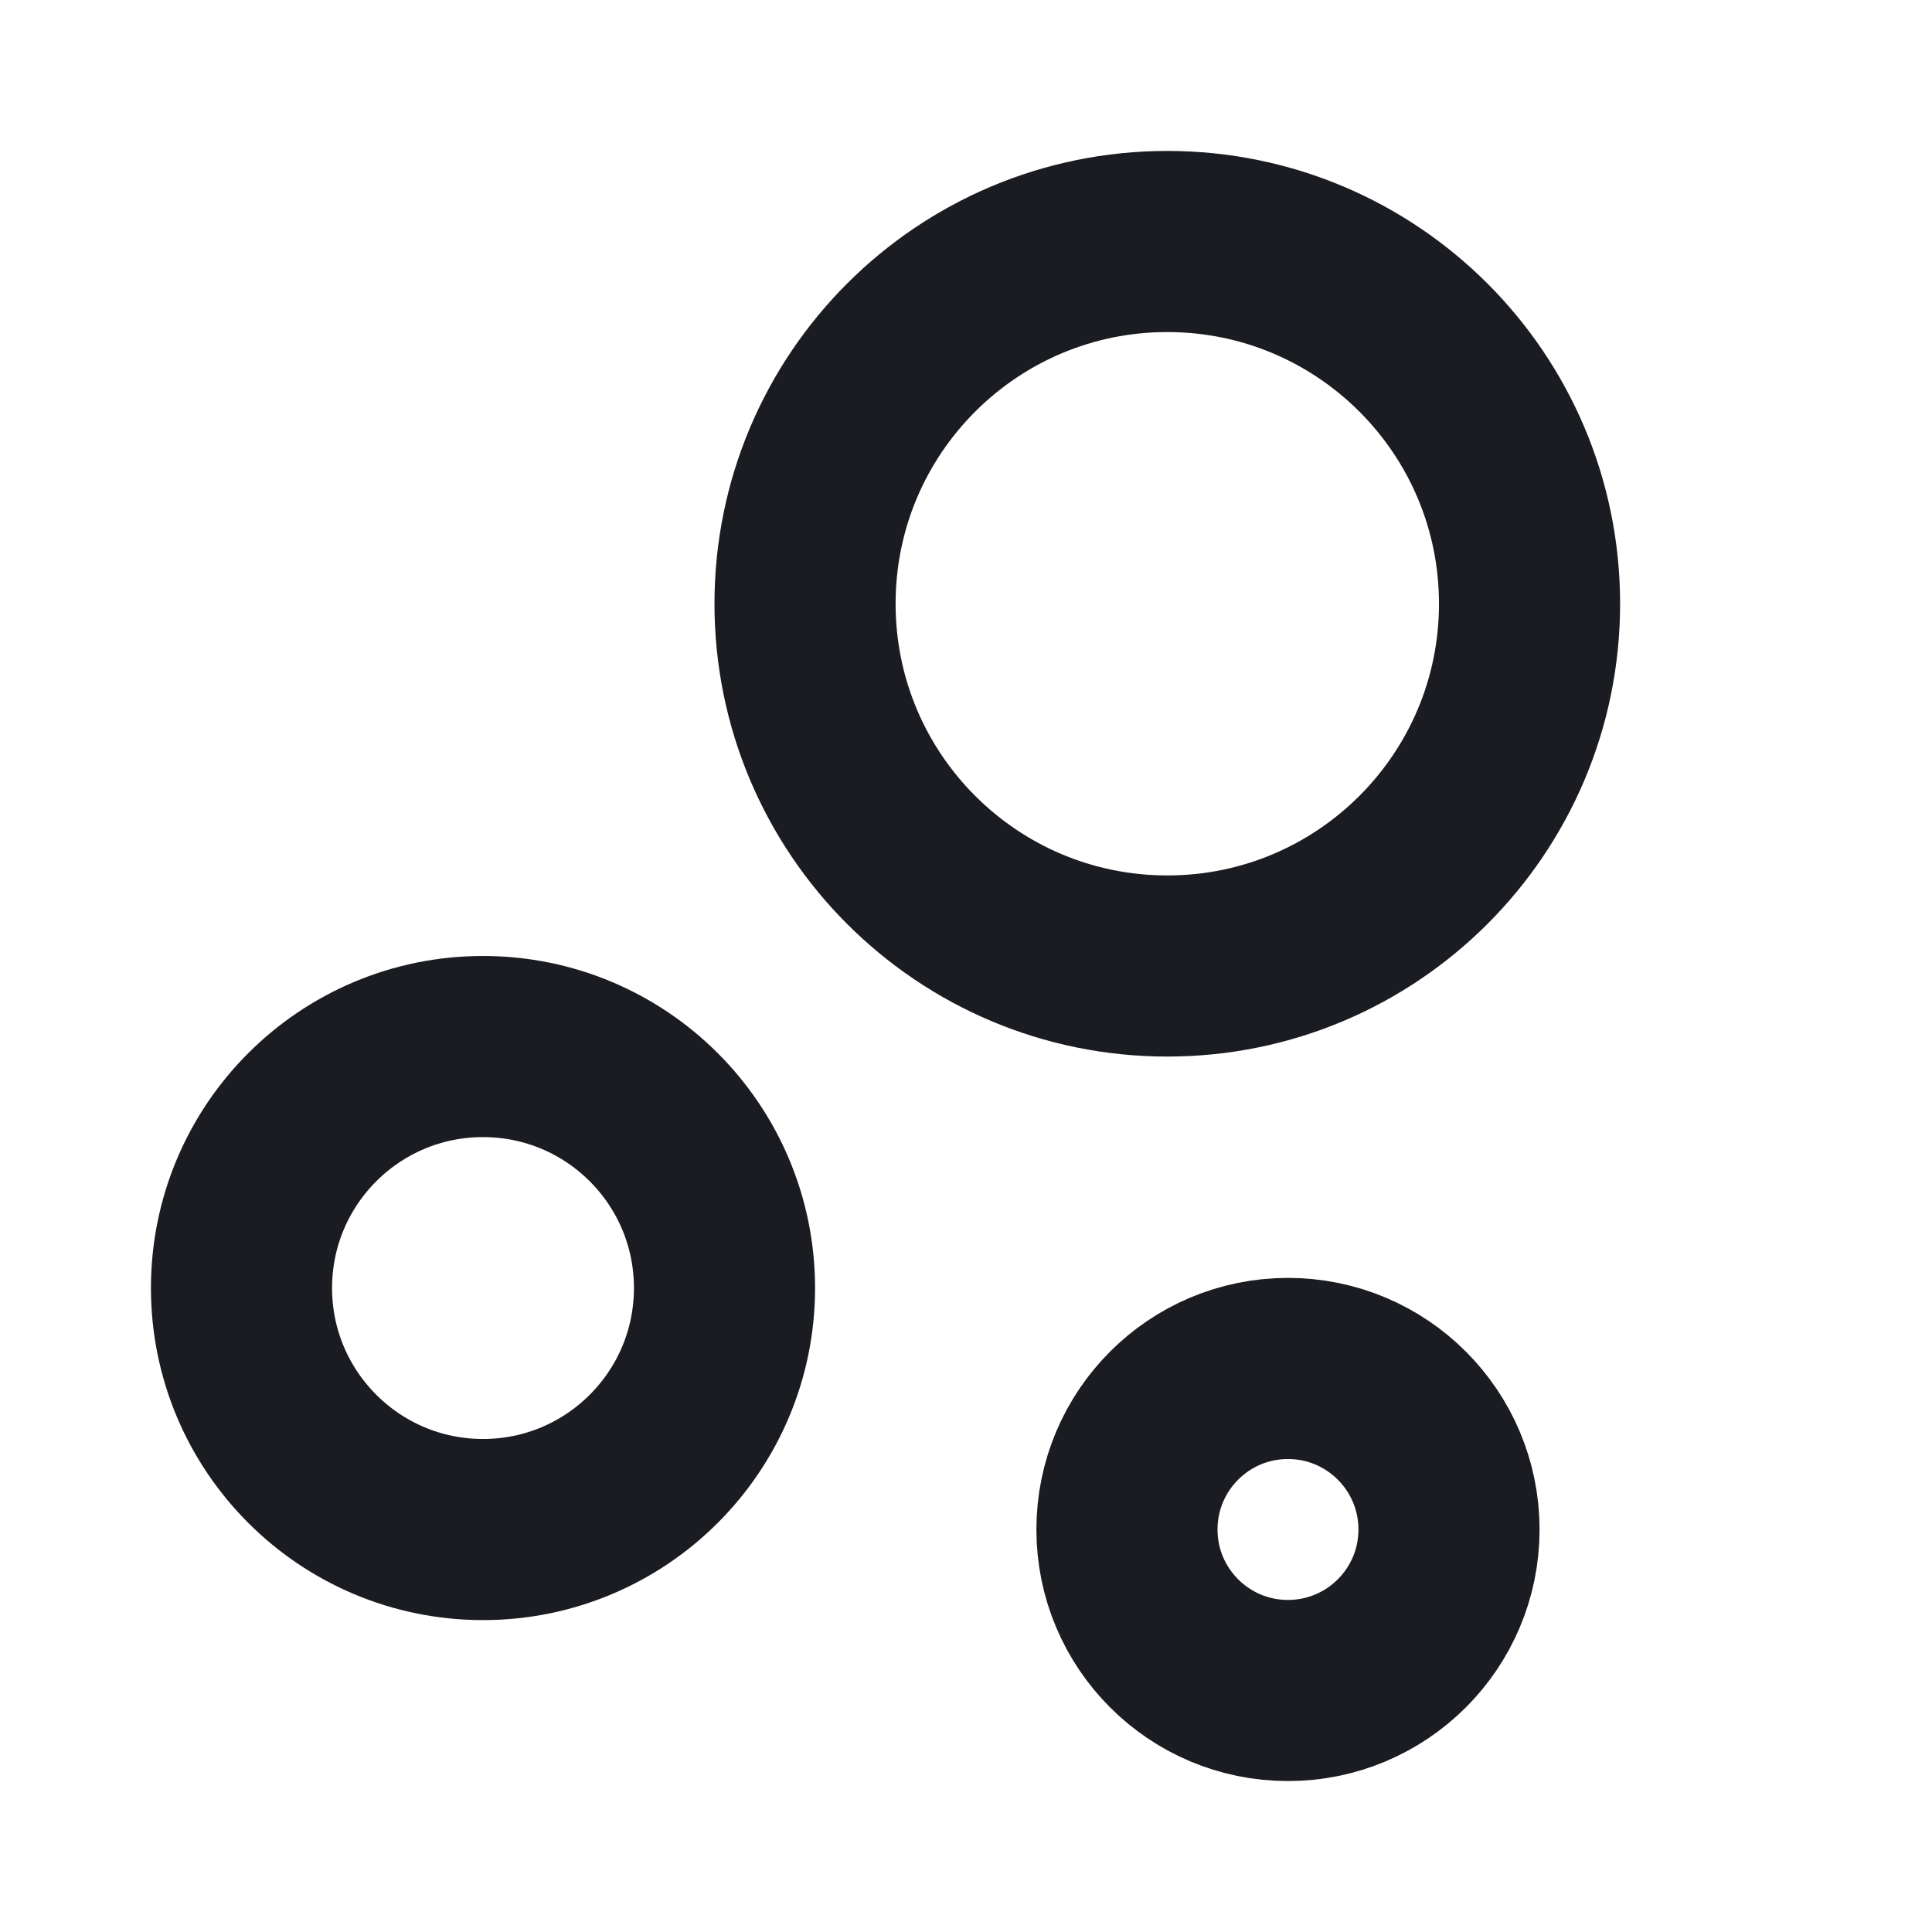 <svg width="16" height="16" viewBox="0 0 16 16" fill="none" xmlns="http://www.w3.org/2000/svg">
<path d="M4 12.667C5.105 12.667 6 11.771 6 10.667C6 9.562 5.105 8.667 4 8.667C2.895 8.667 2 9.562 2 10.667C2 11.771 2.895 12.667 4 12.667Z" stroke="#1A1C21" stroke-width="1.5" stroke-linecap="round" stroke-linejoin="round"/>
<path d="M10.666 14C11.403 14 12 13.403 12 12.667C12 11.93 11.403 11.333 10.666 11.333C9.93 11.333 9.333 11.93 9.333 12.667C9.333 13.403 9.93 14 10.666 14Z" stroke="#1A1C21" stroke-width="1.5" stroke-linecap="round" stroke-linejoin="round"/>
<path d="M9.667 8C11.324 8 12.667 6.657 12.667 5C12.667 3.343 11.324 2 9.667 2C8.01 2 6.667 3.343 6.667 5C6.667 6.657 8.01 8 9.667 8Z" stroke="#1A1C21" stroke-width="1.5" stroke-linecap="round" stroke-linejoin="round"/>
</svg>
